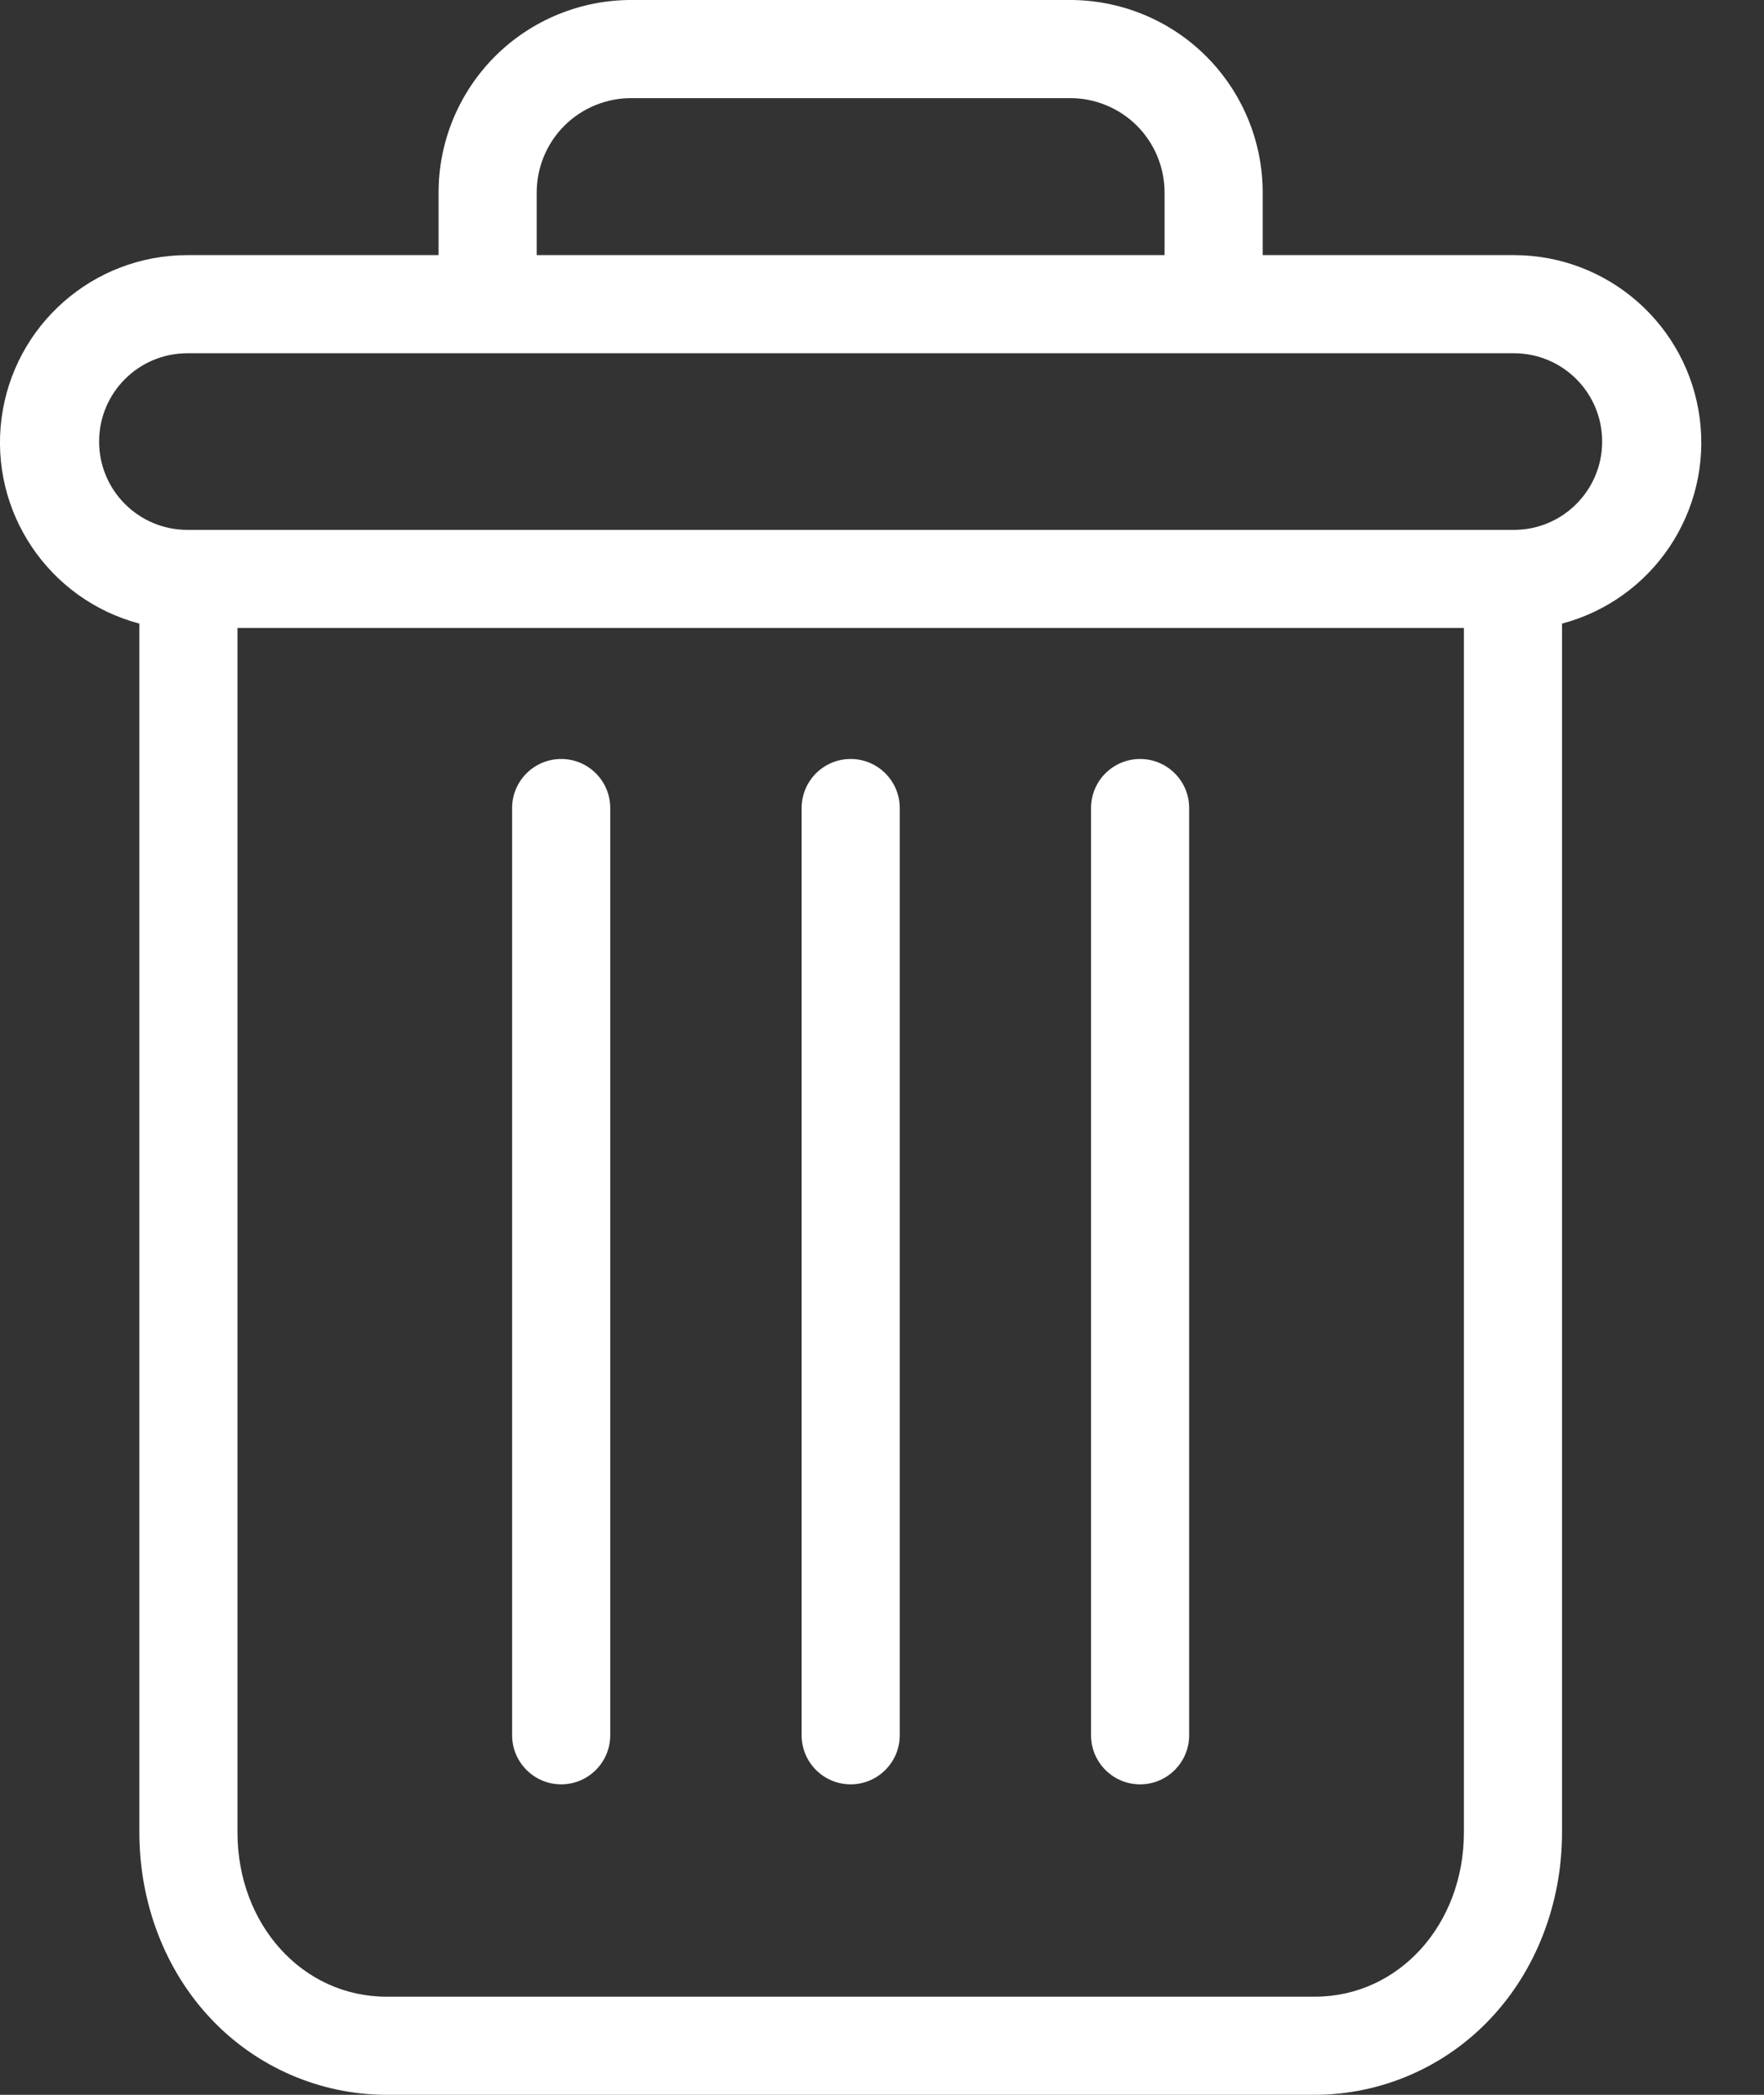 <?xml version="1.0" encoding="UTF-8"?>
<svg width="16px" height="19px" viewBox="0 0 16 19" version="1.1" xmlns="http://www.w3.org/2000/svg" xmlns:xlink="http://www.w3.org/1999/xlink">
    <rect x="0" y="0" width="16" height="19" fill="#333333" stroke="none"/>
    <!-- Generator: Sketch 63.1 (92452) - https://sketch.com -->
    <title>delete-w</title>
    <desc>Created with Sketch.</desc>
    <g id="Page" stroke="none" stroke-width="1" fill="none" fill-rule="evenodd">
        <g id="delete-w" fill="#FFFFFF" fill-rule="nonzero">
            <path d="M9.691,-0 C10.159,-0.004 10.609,0.18 10.94,0.51 C11.271,0.841 11.456,1.29 11.453,1.758 L11.453,1.758 L11.453,2.314 L13.732,2.314 C14.585,2.314 15.306,2.947 15.417,3.794 C15.527,4.64 14.993,5.437 14.168,5.656 L14.168,5.656 L14.168,16.619 C14.168,17.267 13.93,17.876 13.515,18.313 C13.102,18.75 12.527,18.999 11.925,19 L11.925,19 L3.506,19 C2.904,18.999 2.329,18.75 1.916,18.313 C1.501,17.876 1.264,17.267 1.264,16.619 L1.264,16.619 L1.264,5.656 C0.439,5.437 -0.096,4.64 0.014,3.794 C0.125,2.947 0.846,2.314 1.7,2.314 L1.7,2.314 L3.978,2.314 L3.978,1.758 C3.975,1.29 4.16,0.841 4.491,0.51 C4.822,0.18 5.272,-0.004 5.74,-0 L5.74,-0 L9.691,-0 Z M13.278,5.696 L2.154,5.696 L2.154,16.619 C2.154,17.457 2.745,18.11 3.506,18.11 L3.506,18.11 L11.925,18.11 C12.686,18.11 13.278,17.457 13.278,16.619 L13.278,16.619 L13.278,5.696 Z M10.341,6.884 C10.587,6.884 10.786,7.083 10.786,7.329 L10.786,7.329 L10.786,15.739 C10.786,15.984 10.587,16.184 10.341,16.184 C10.095,16.184 9.896,15.984 9.896,15.739 L9.896,15.739 L9.896,7.329 C9.896,7.083 10.095,6.884 10.341,6.884 Z M5.09,6.884 C5.336,6.884 5.535,7.083 5.535,7.329 L5.535,7.329 L5.535,15.739 C5.535,15.984 5.336,16.184 5.09,16.184 C4.845,16.184 4.645,15.984 4.645,15.739 L4.645,15.739 L4.645,7.329 C4.645,7.083 4.845,6.884 5.09,6.884 Z M7.716,6.884 C7.961,6.884 8.161,7.083 8.161,7.329 L8.161,7.329 L8.161,15.739 C8.161,15.984 7.961,16.184 7.716,16.184 C7.47,16.184 7.271,15.984 7.271,15.739 L7.271,15.739 L7.271,7.329 C7.271,7.083 7.47,6.884 7.716,6.884 Z M13.732,3.204 L1.7,3.204 C1.257,3.204 0.899,3.562 0.899,4.005 C0.899,4.447 1.257,4.806 1.7,4.806 L1.7,4.806 L13.732,4.806 C14.174,4.806 14.532,4.447 14.532,4.005 C14.532,3.562 14.174,3.204 13.732,3.204 L13.732,3.204 Z M9.691,0.89 L5.74,0.89 C5.508,0.886 5.285,0.976 5.12,1.139 C4.956,1.303 4.865,1.526 4.868,1.758 L4.868,1.758 L4.868,2.314 L10.563,2.314 L10.563,1.758 C10.566,1.526 10.475,1.303 10.311,1.139 C10.147,0.976 9.923,0.886 9.691,0.89 L9.691,0.89 Z" id="Combined-Shape"></path>
        </g>
    </g>
</svg>